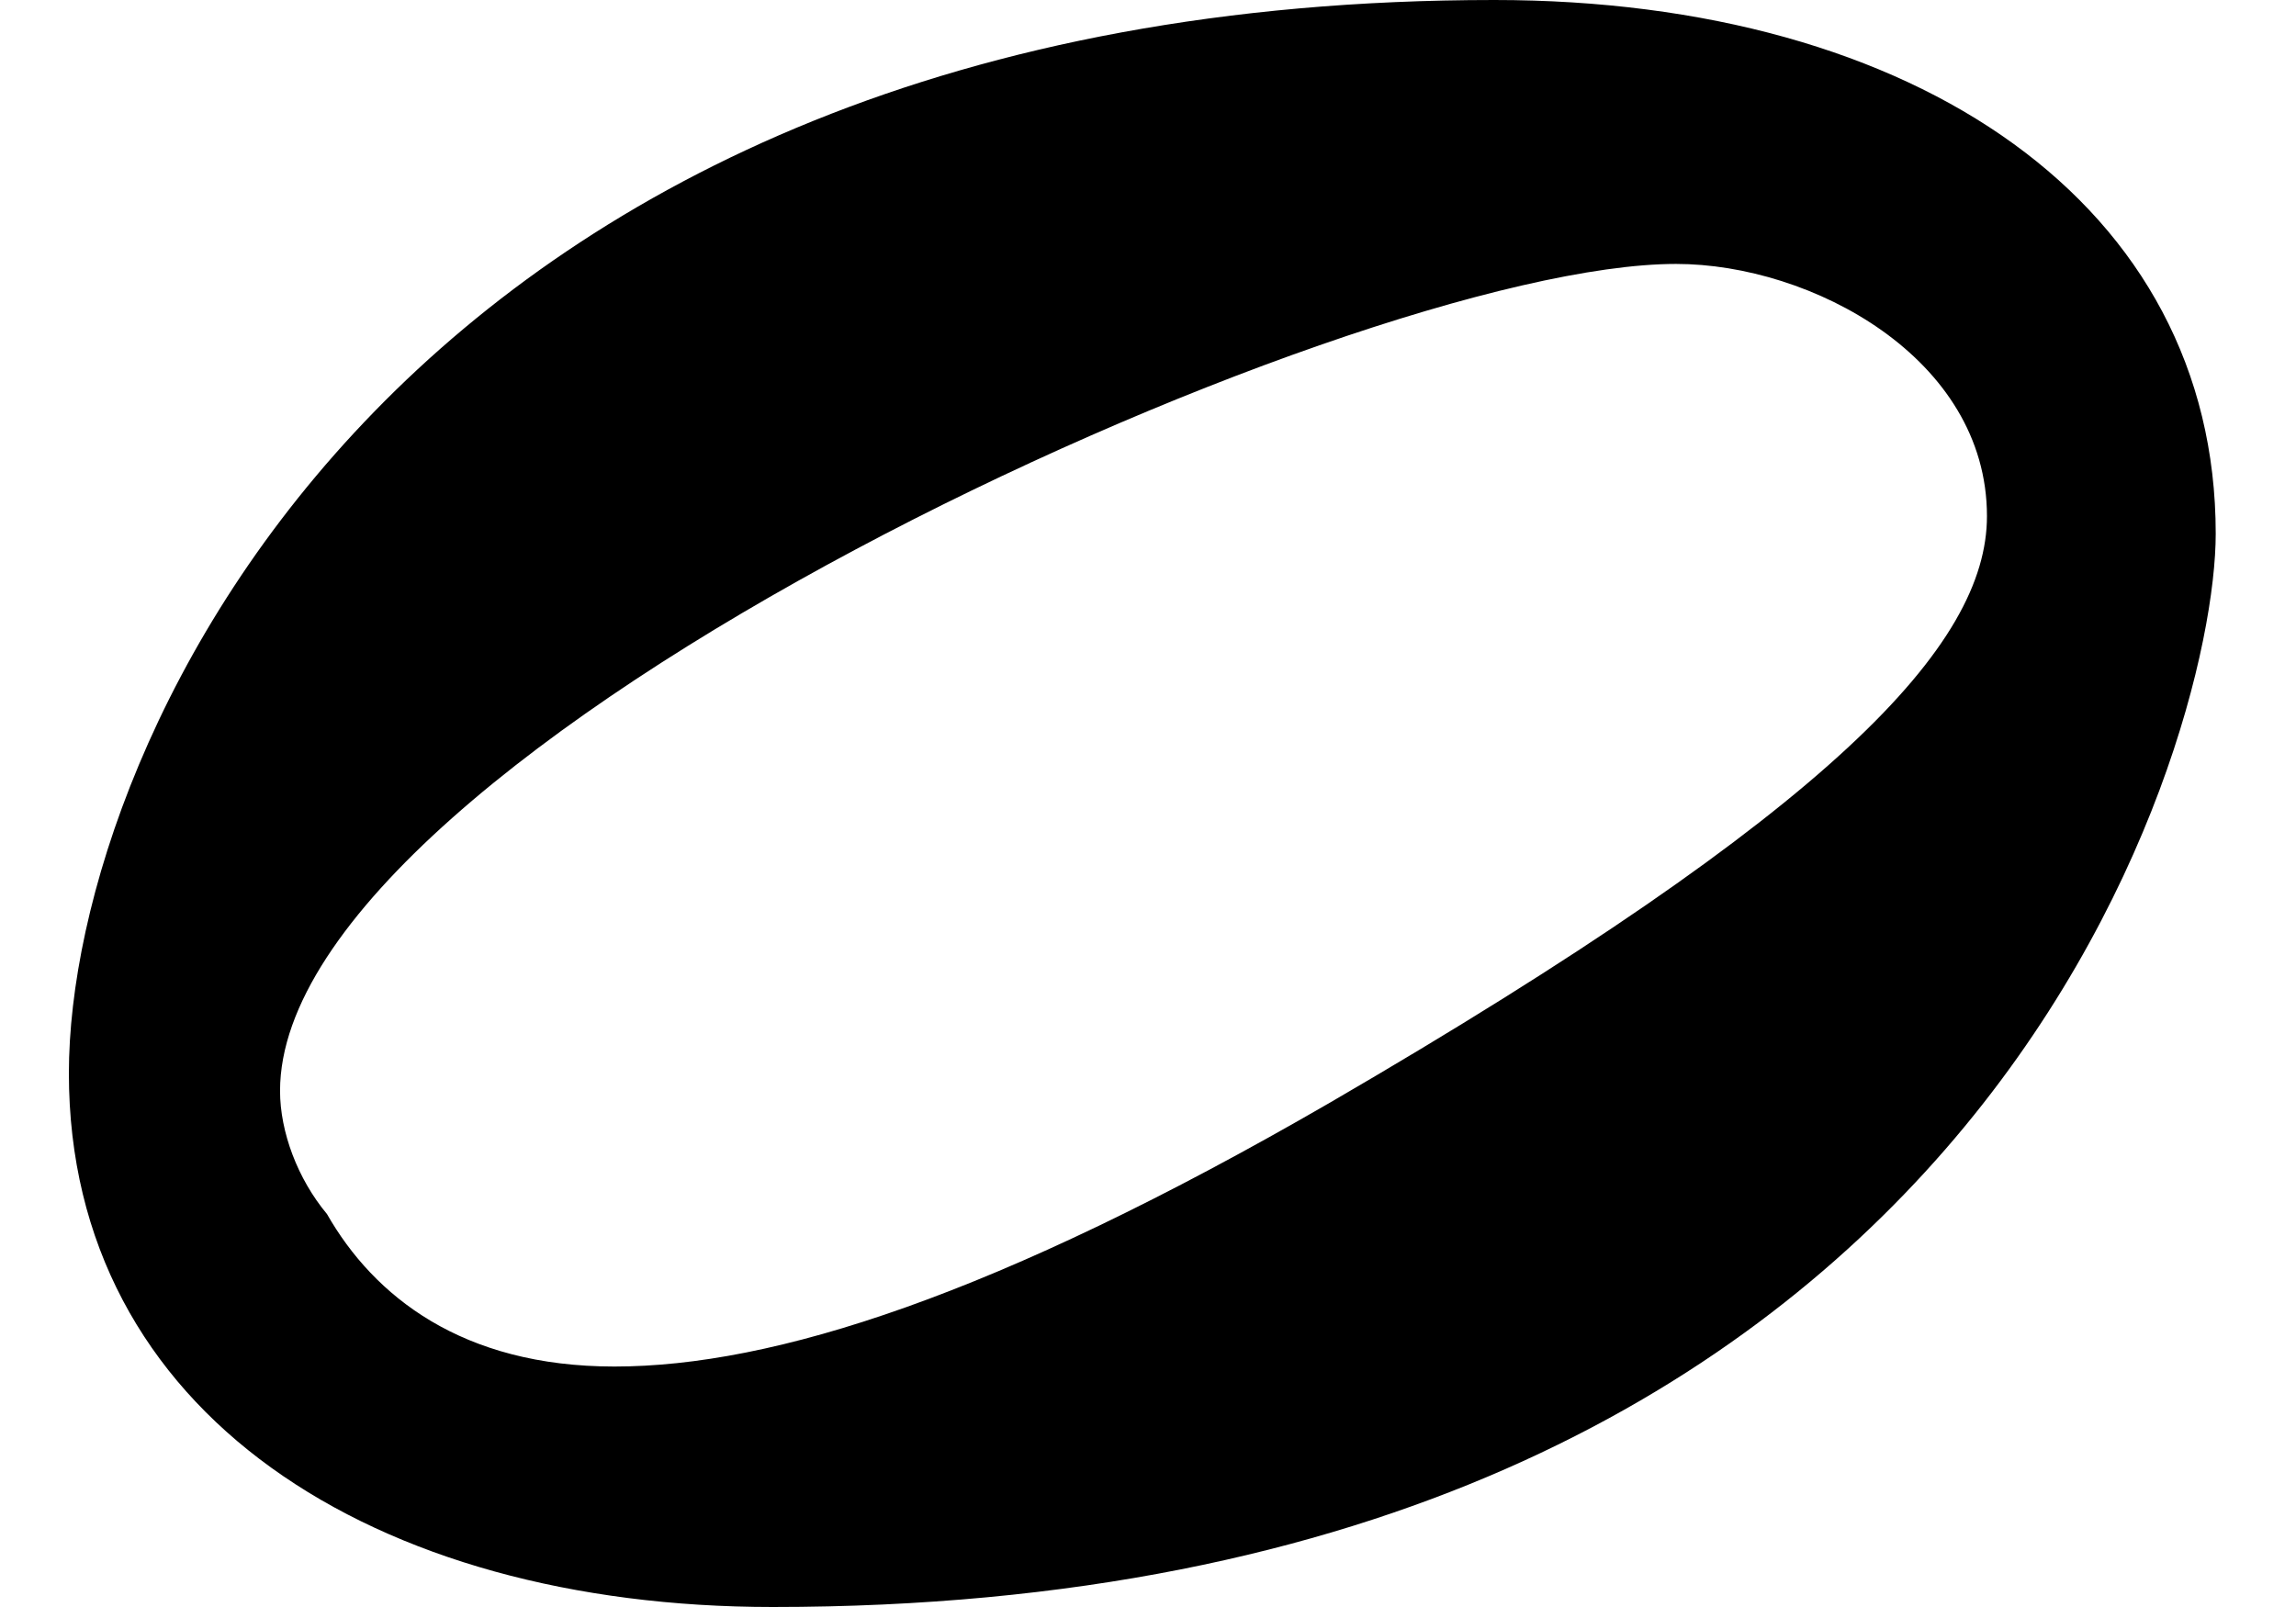 <svg width="200" height="140" viewBox="0 0 200 140" fill="none" xmlns="http://www.w3.org/2000/svg">
<path d="M67.314 140C172.058 140 193.007 64.891 193.007 46.496C193.007 17.883 166.949 0 130.161 0C35.635 0 6 64.38 6 93.504C6 123.139 32.569 140 67.314 140ZM24.394 95.037C24.394 65.401 117.387 22.993 146 22.993C157.752 22.993 173.08 31.168 173.08 44.964C173.08 56.204 159.796 70.511 115.854 96.058C86.73 112.92 67.314 119.051 53.518 119.051C40.234 119.051 32.569 112.92 28.482 105.766C25.927 102.701 24.394 98.613 24.394 95.037Z" fill="black"/>
</svg>
